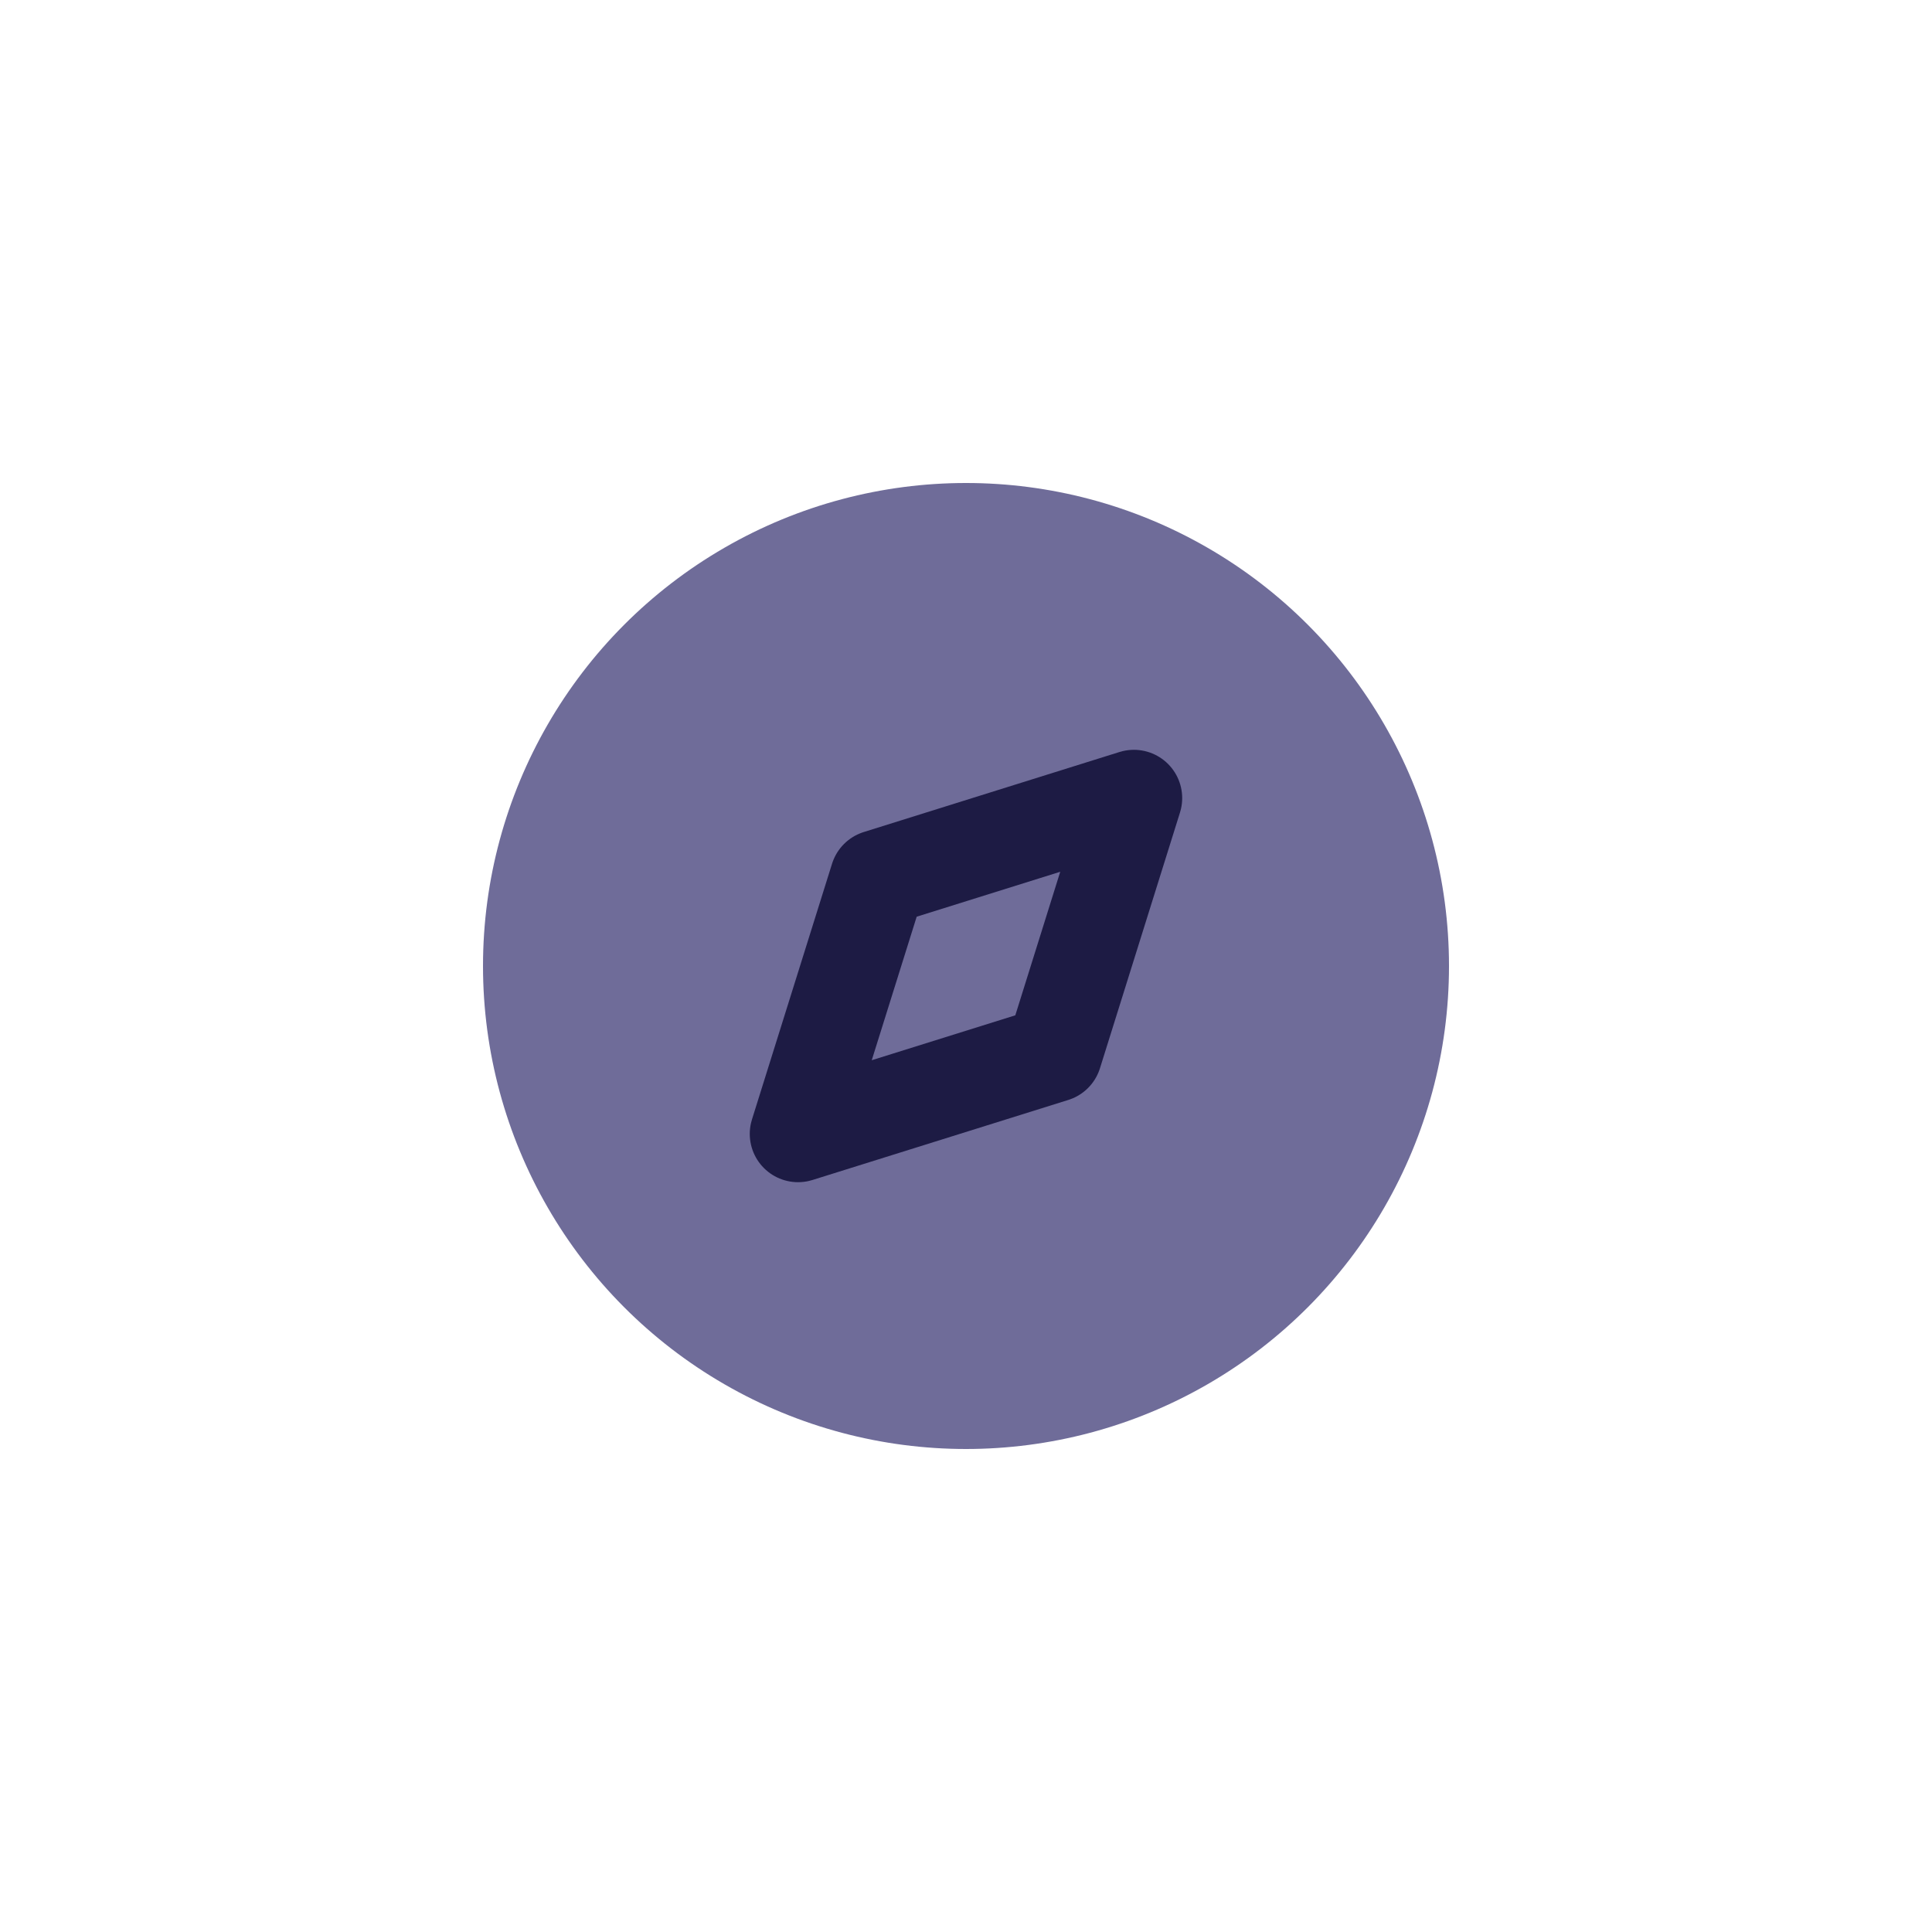 <svg width="40" height="40" viewBox="0 0 40 40" fill="none" xmlns="http://www.w3.org/2000/svg">
<circle cx="20" cy="20" r="10" fill="#6F6C99"/>
<path fill-rule="evenodd" clip-rule="evenodd" d="M16.523 23.476L18.181 18.181L23.476 16.524L21.819 21.819L16.523 23.476Z" stroke="#1D1B44" stroke-width="2" stroke-linecap="round" stroke-linejoin="round"/>
</svg>
